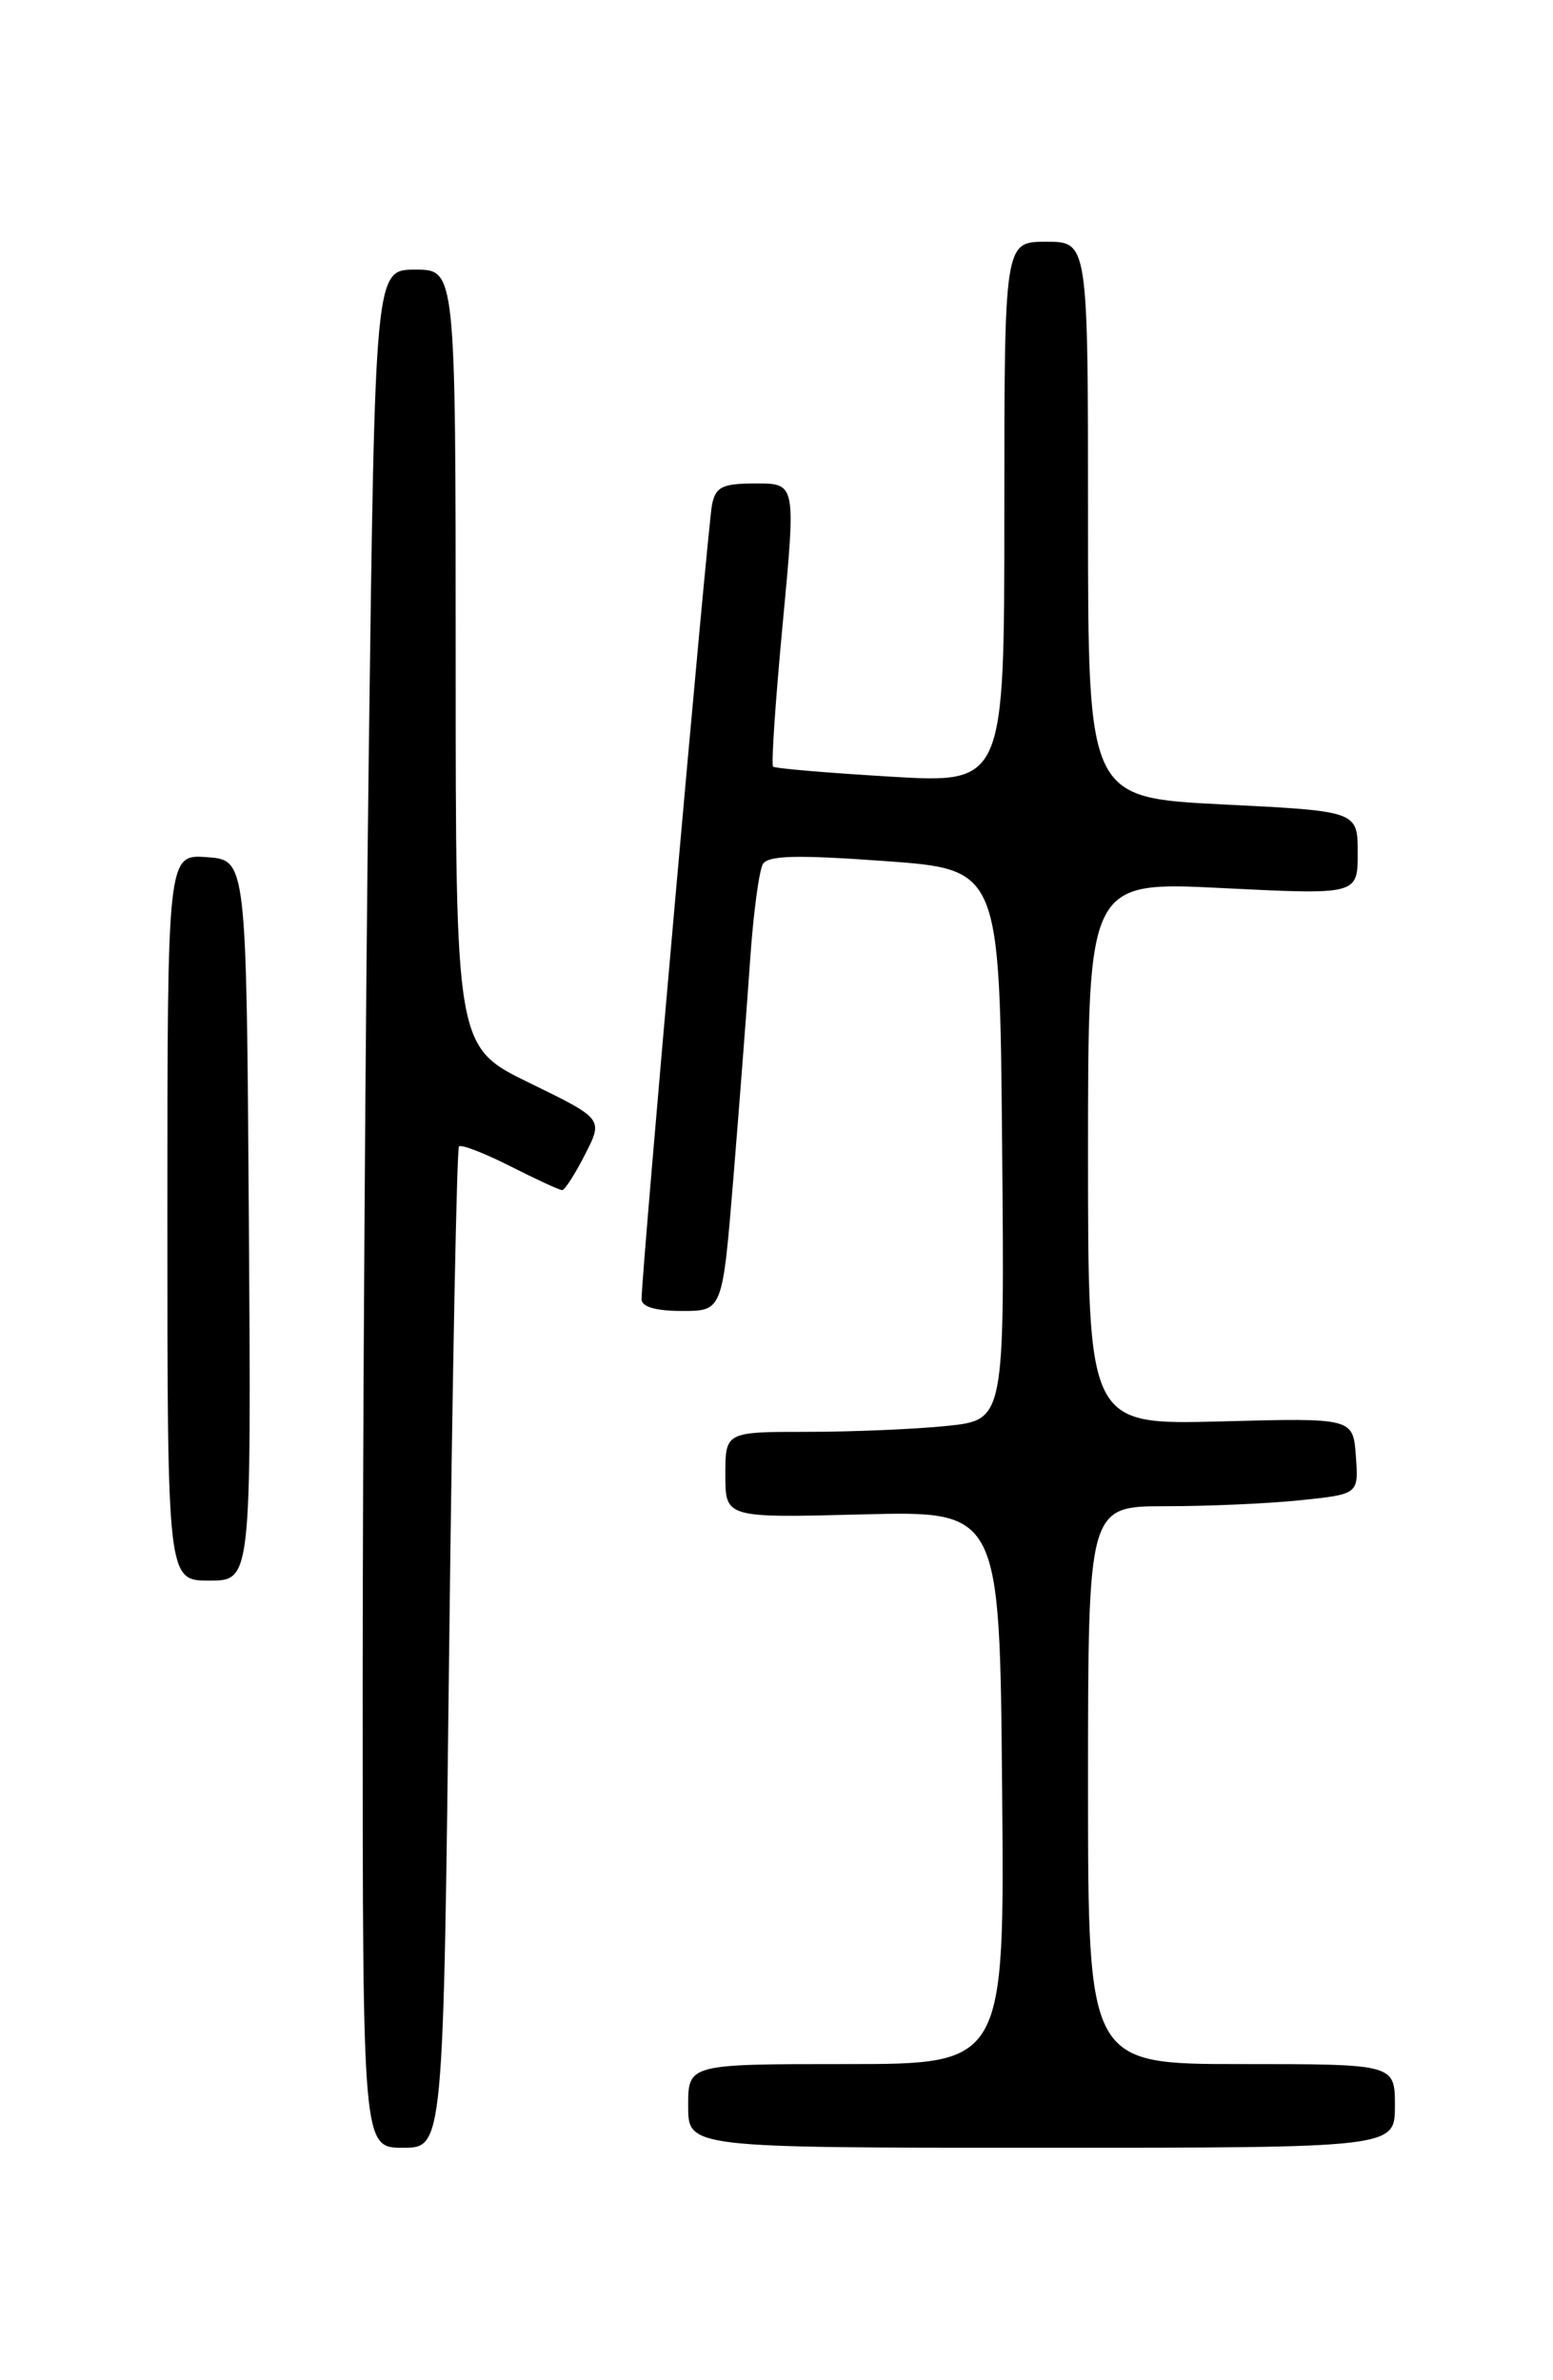 <?xml version="1.0" encoding="UTF-8" standalone="no"?>
<!DOCTYPE svg PUBLIC "-//W3C//DTD SVG 1.1//EN" "http://www.w3.org/Graphics/SVG/1.1/DTD/svg11.dtd" >
<svg xmlns="http://www.w3.org/2000/svg" xmlns:xlink="http://www.w3.org/1999/xlink" version="1.1" viewBox="0 0 167 256">
 <g >
 <path fill="currentColor"
d=" M 48.30 177.37 C 48.65 147.87 49.12 123.54 49.36 123.30 C 49.60 123.06 52.08 124.02 54.87 125.43 C 57.65 126.84 60.16 128.00 60.45 128.00 C 60.73 128.00 61.84 126.28 62.91 124.17 C 64.87 120.34 64.87 120.34 56.93 116.47 C 49.00 112.60 49.00 112.60 49.00 70.80 C 49.00 29.00 49.00 29.00 44.66 29.00 C 40.33 29.00 40.33 29.00 39.66 80.75 C 39.30 109.21 39.00 154.66 39.00 181.75 C 39.00 231.00 39.00 231.00 43.34 231.00 C 47.68 231.00 47.68 231.00 48.30 177.37 Z  M 150.00 226.50 C 150.00 222.00 150.00 222.00 133.50 222.00 C 117.00 222.00 117.00 222.00 117.00 192.00 C 117.00 162.00 117.00 162.00 125.35 162.00 C 129.95 162.00 136.50 161.71 139.90 161.35 C 146.10 160.70 146.10 160.70 145.80 156.60 C 145.50 152.50 145.50 152.50 131.25 152.88 C 117.00 153.25 117.00 153.25 117.00 124.02 C 117.00 94.79 117.00 94.79 131.50 95.52 C 146.00 96.24 146.00 96.24 146.00 91.74 C 146.00 87.24 146.00 87.24 131.50 86.52 C 117.00 85.79 117.00 85.79 117.00 55.90 C 117.00 26.00 117.00 26.00 112.50 26.00 C 108.00 26.00 108.00 26.00 108.00 55.13 C 108.00 84.26 108.00 84.26 95.75 83.53 C 89.01 83.13 83.33 82.65 83.13 82.45 C 82.92 82.25 83.39 75.32 84.17 67.05 C 85.59 52.00 85.59 52.00 81.31 52.00 C 77.69 52.00 76.97 52.34 76.57 54.25 C 76.12 56.36 68.97 137.05 68.99 139.75 C 69.00 140.56 70.54 141.00 73.35 141.00 C 77.69 141.00 77.69 141.00 78.86 126.75 C 79.50 118.91 80.31 108.37 80.66 103.33 C 81.00 98.28 81.63 93.60 82.04 92.93 C 82.62 92.00 85.72 91.93 95.15 92.61 C 107.50 93.50 107.50 93.50 107.76 123.11 C 108.03 152.71 108.03 152.71 101.87 153.36 C 98.48 153.71 91.72 154.00 86.85 154.00 C 78.00 154.00 78.00 154.00 78.00 158.63 C 78.00 163.26 78.00 163.26 92.75 162.88 C 107.50 162.50 107.50 162.50 107.76 192.25 C 108.03 222.00 108.03 222.00 91.01 222.00 C 74.00 222.00 74.00 222.00 74.00 226.50 C 74.00 231.00 74.00 231.00 112.00 231.00 C 150.00 231.00 150.00 231.00 150.00 226.50 Z  M 26.76 131.25 C 26.50 92.50 26.50 92.50 22.25 92.19 C 18.00 91.89 18.00 91.89 18.00 130.94 C 18.00 170.00 18.00 170.00 22.51 170.00 C 27.02 170.00 27.02 170.00 26.76 131.25 Z "/>
</g>
</svg>